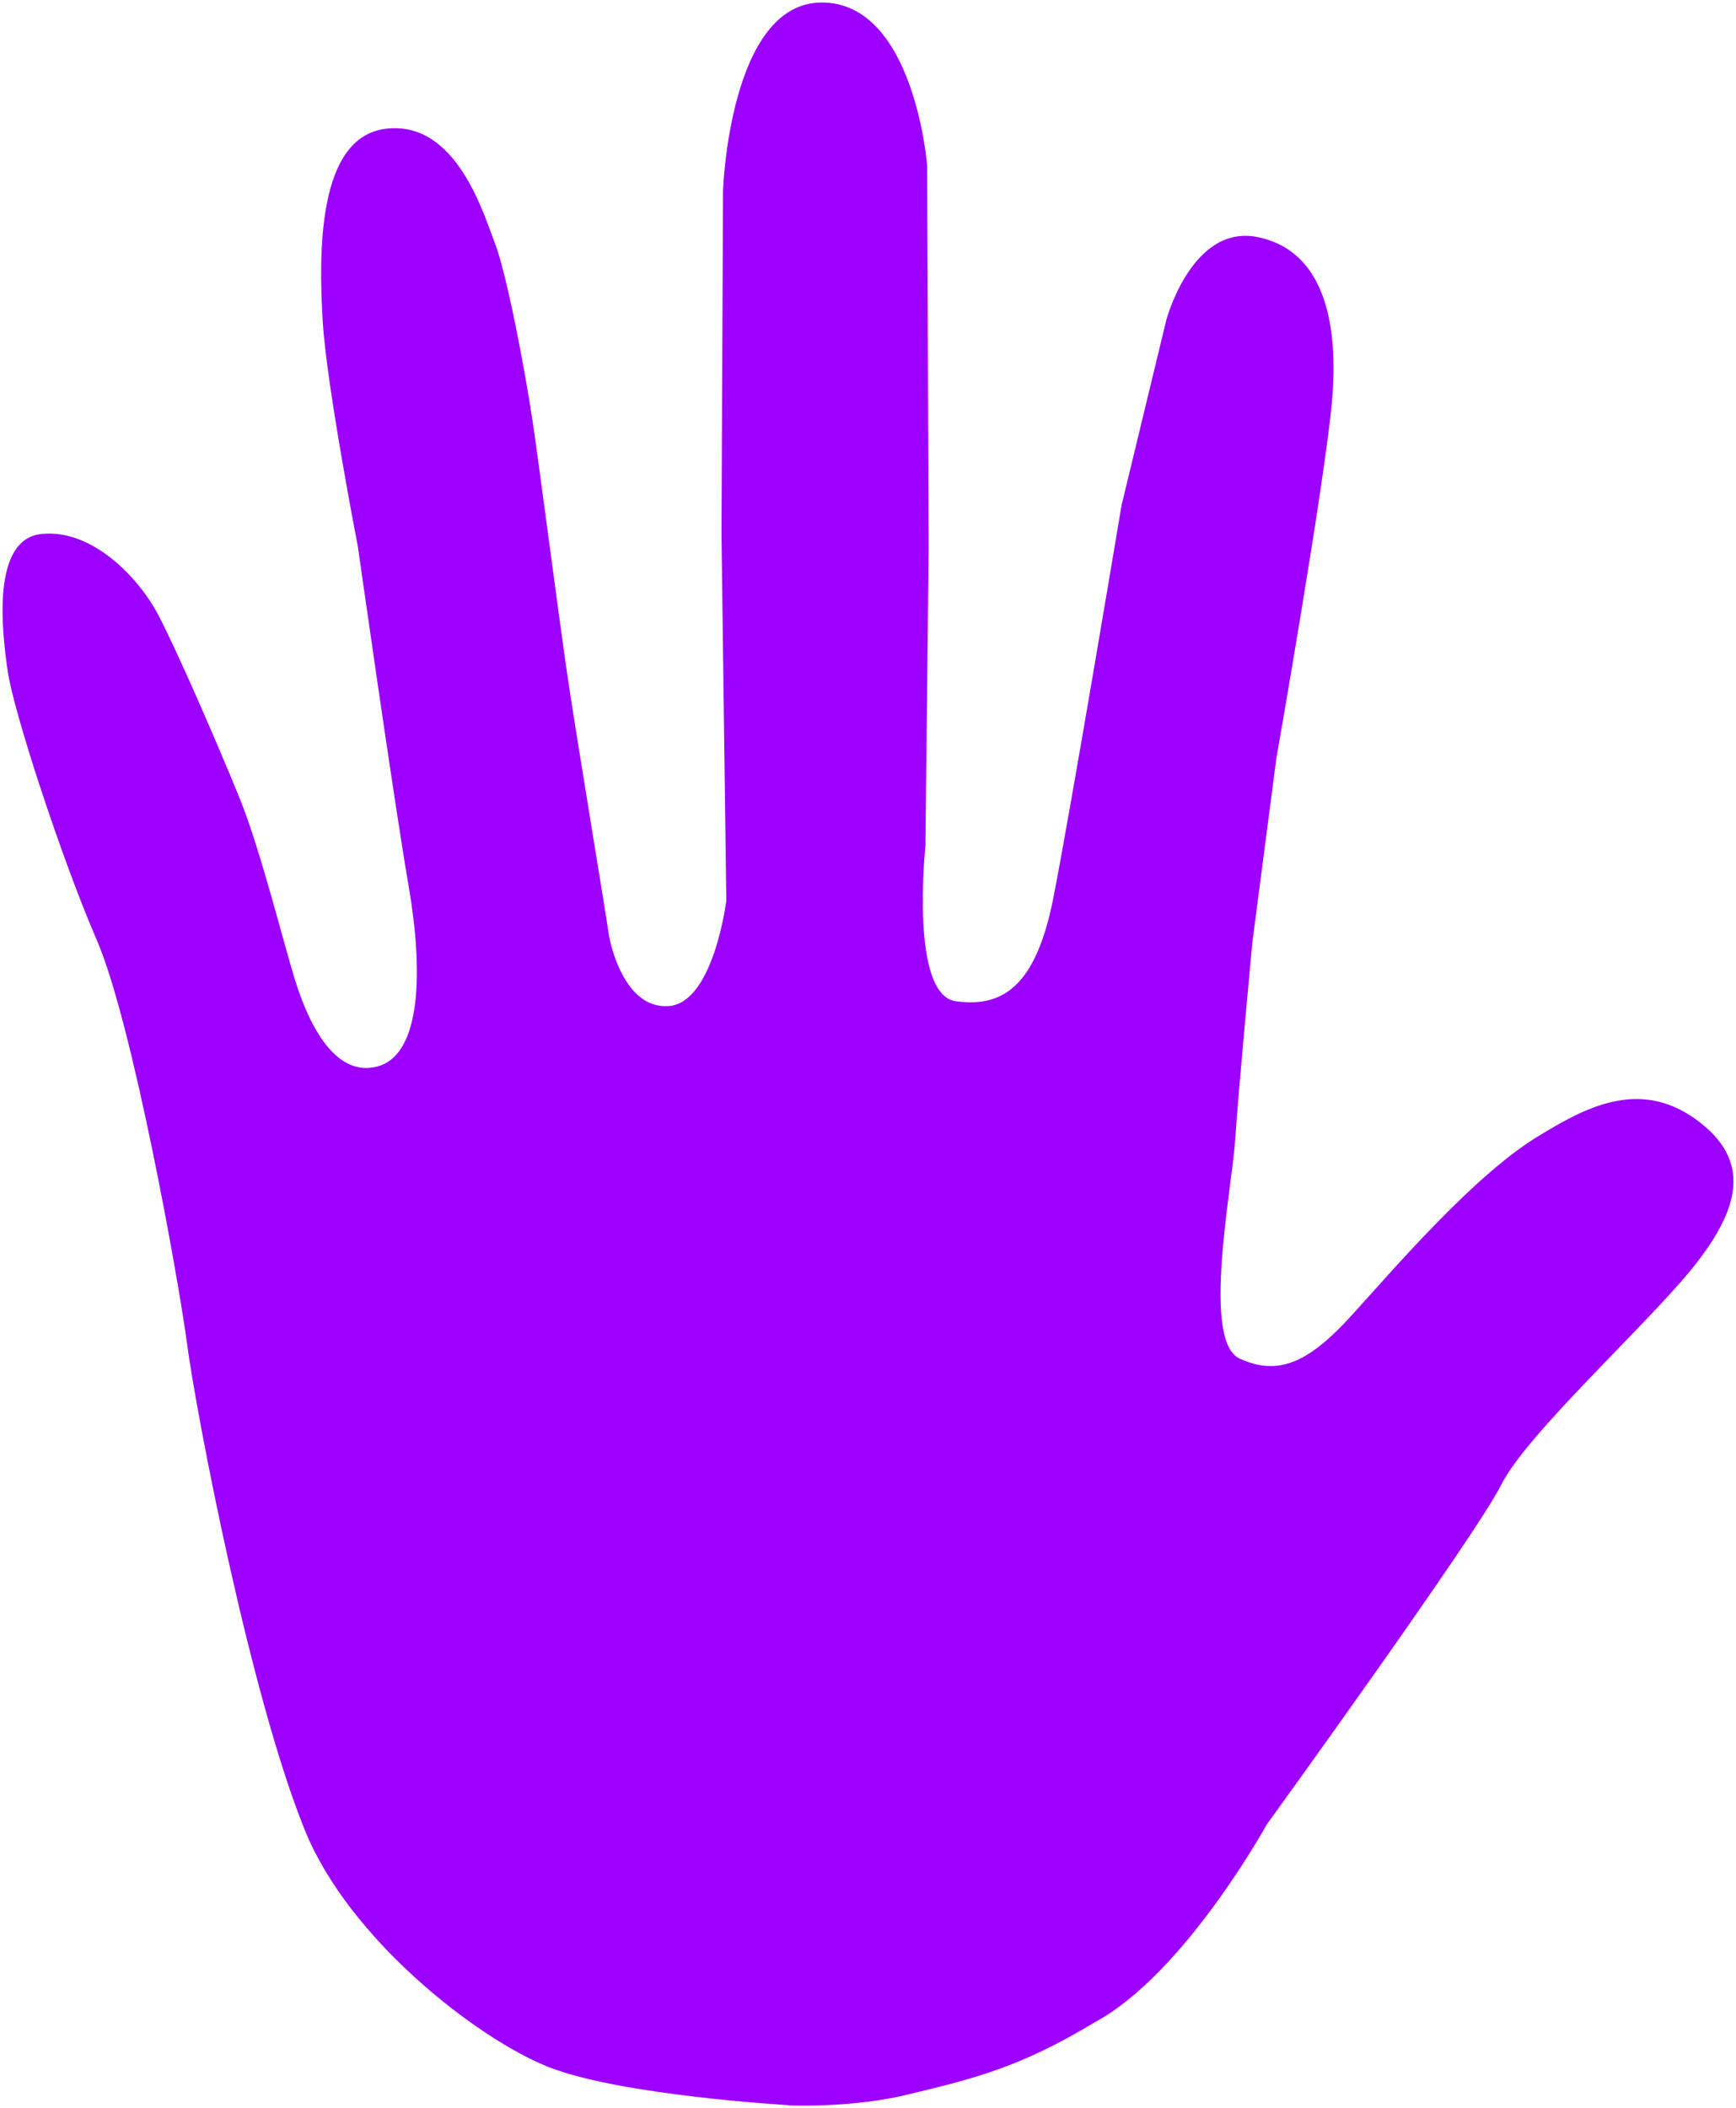 <svg viewBox="0 0 89.99 109.26" xmlns="http://www.w3.org/2000/svg"><path d="M40.87 109.1s-8.74-.5-12.47-1.99c-3.72-1.49-10.3-6.63-12.58-12.22-2.84-6.96-5.63-21.55-6.12-25.22-.47-3.53-2.85-16.7-4.67-20.92C3.2 44.53.69 36.85.4 34.78c-.3-2.05-.87-6.87 1.78-7.11 2.64-.25 5.04 2.31 6.03 4.21 1 1.9 3.15 6.87 4.22 9.51 1.08 2.65 2.32 7.7 2.9 9.51.57 1.82 1.9 4.96 4.2 4.38 2.33-.58 2.4-4.96 1.67-9.26-.75-4.3-2.65-17.7-2.65-17.7s-1.61-8.26-1.82-11.65c-.2-3.39-.33-9.6 3.3-10 3.65-.42 5.05 4.46 5.63 5.95.58 1.49 1.53 6.36 1.98 9.42.27 1.81 1.33 9.93 1.74 12.74.4 2.8 2.07 12.81 2.15 13.47.08.67.83 4.06 3.14 3.89 2.32-.17 2.98-5.46 2.98-5.46l-.25-19.01.08-17.78S37.8.13 42.6.13s5.46 8.44 5.46 8.44l.08 19.84-.17 15.46s-.82 7.7 1.58 8.02c2.4.33 4.13-.74 5.04-5.29.9-4.55 3.55-20.42 3.55-20.42l2.32-9.6s1.32-4.95 4.7-4.3c3.4.67 4.23 4.3 3.9 8.36-.33 4.05-2.9 18.68-2.9 18.68l-1.24 9.51s-.74 7.86-.9 10.34c-.17 2.48-1.74 10.33.24 11.24 1.99.91 3.56.25 5.87-2.31 2.32-2.56 6.37-7.28 9.68-9.26 2.3-1.39 5.12-2.98 8.1-.83 2.98 2.15 2.23 4.71-.16 7.69-2.4 2.98-8.6 8.6-9.93 11.25-1.32 2.64-12.15 17.6-12.15 17.6s-4.28 7.77-8.93 10.26c-3.85 2.33-6.25 2.91-9.6 3.72-2.97.74-6.28.58-6.28.58z" fill="#9c00ff"/></svg>